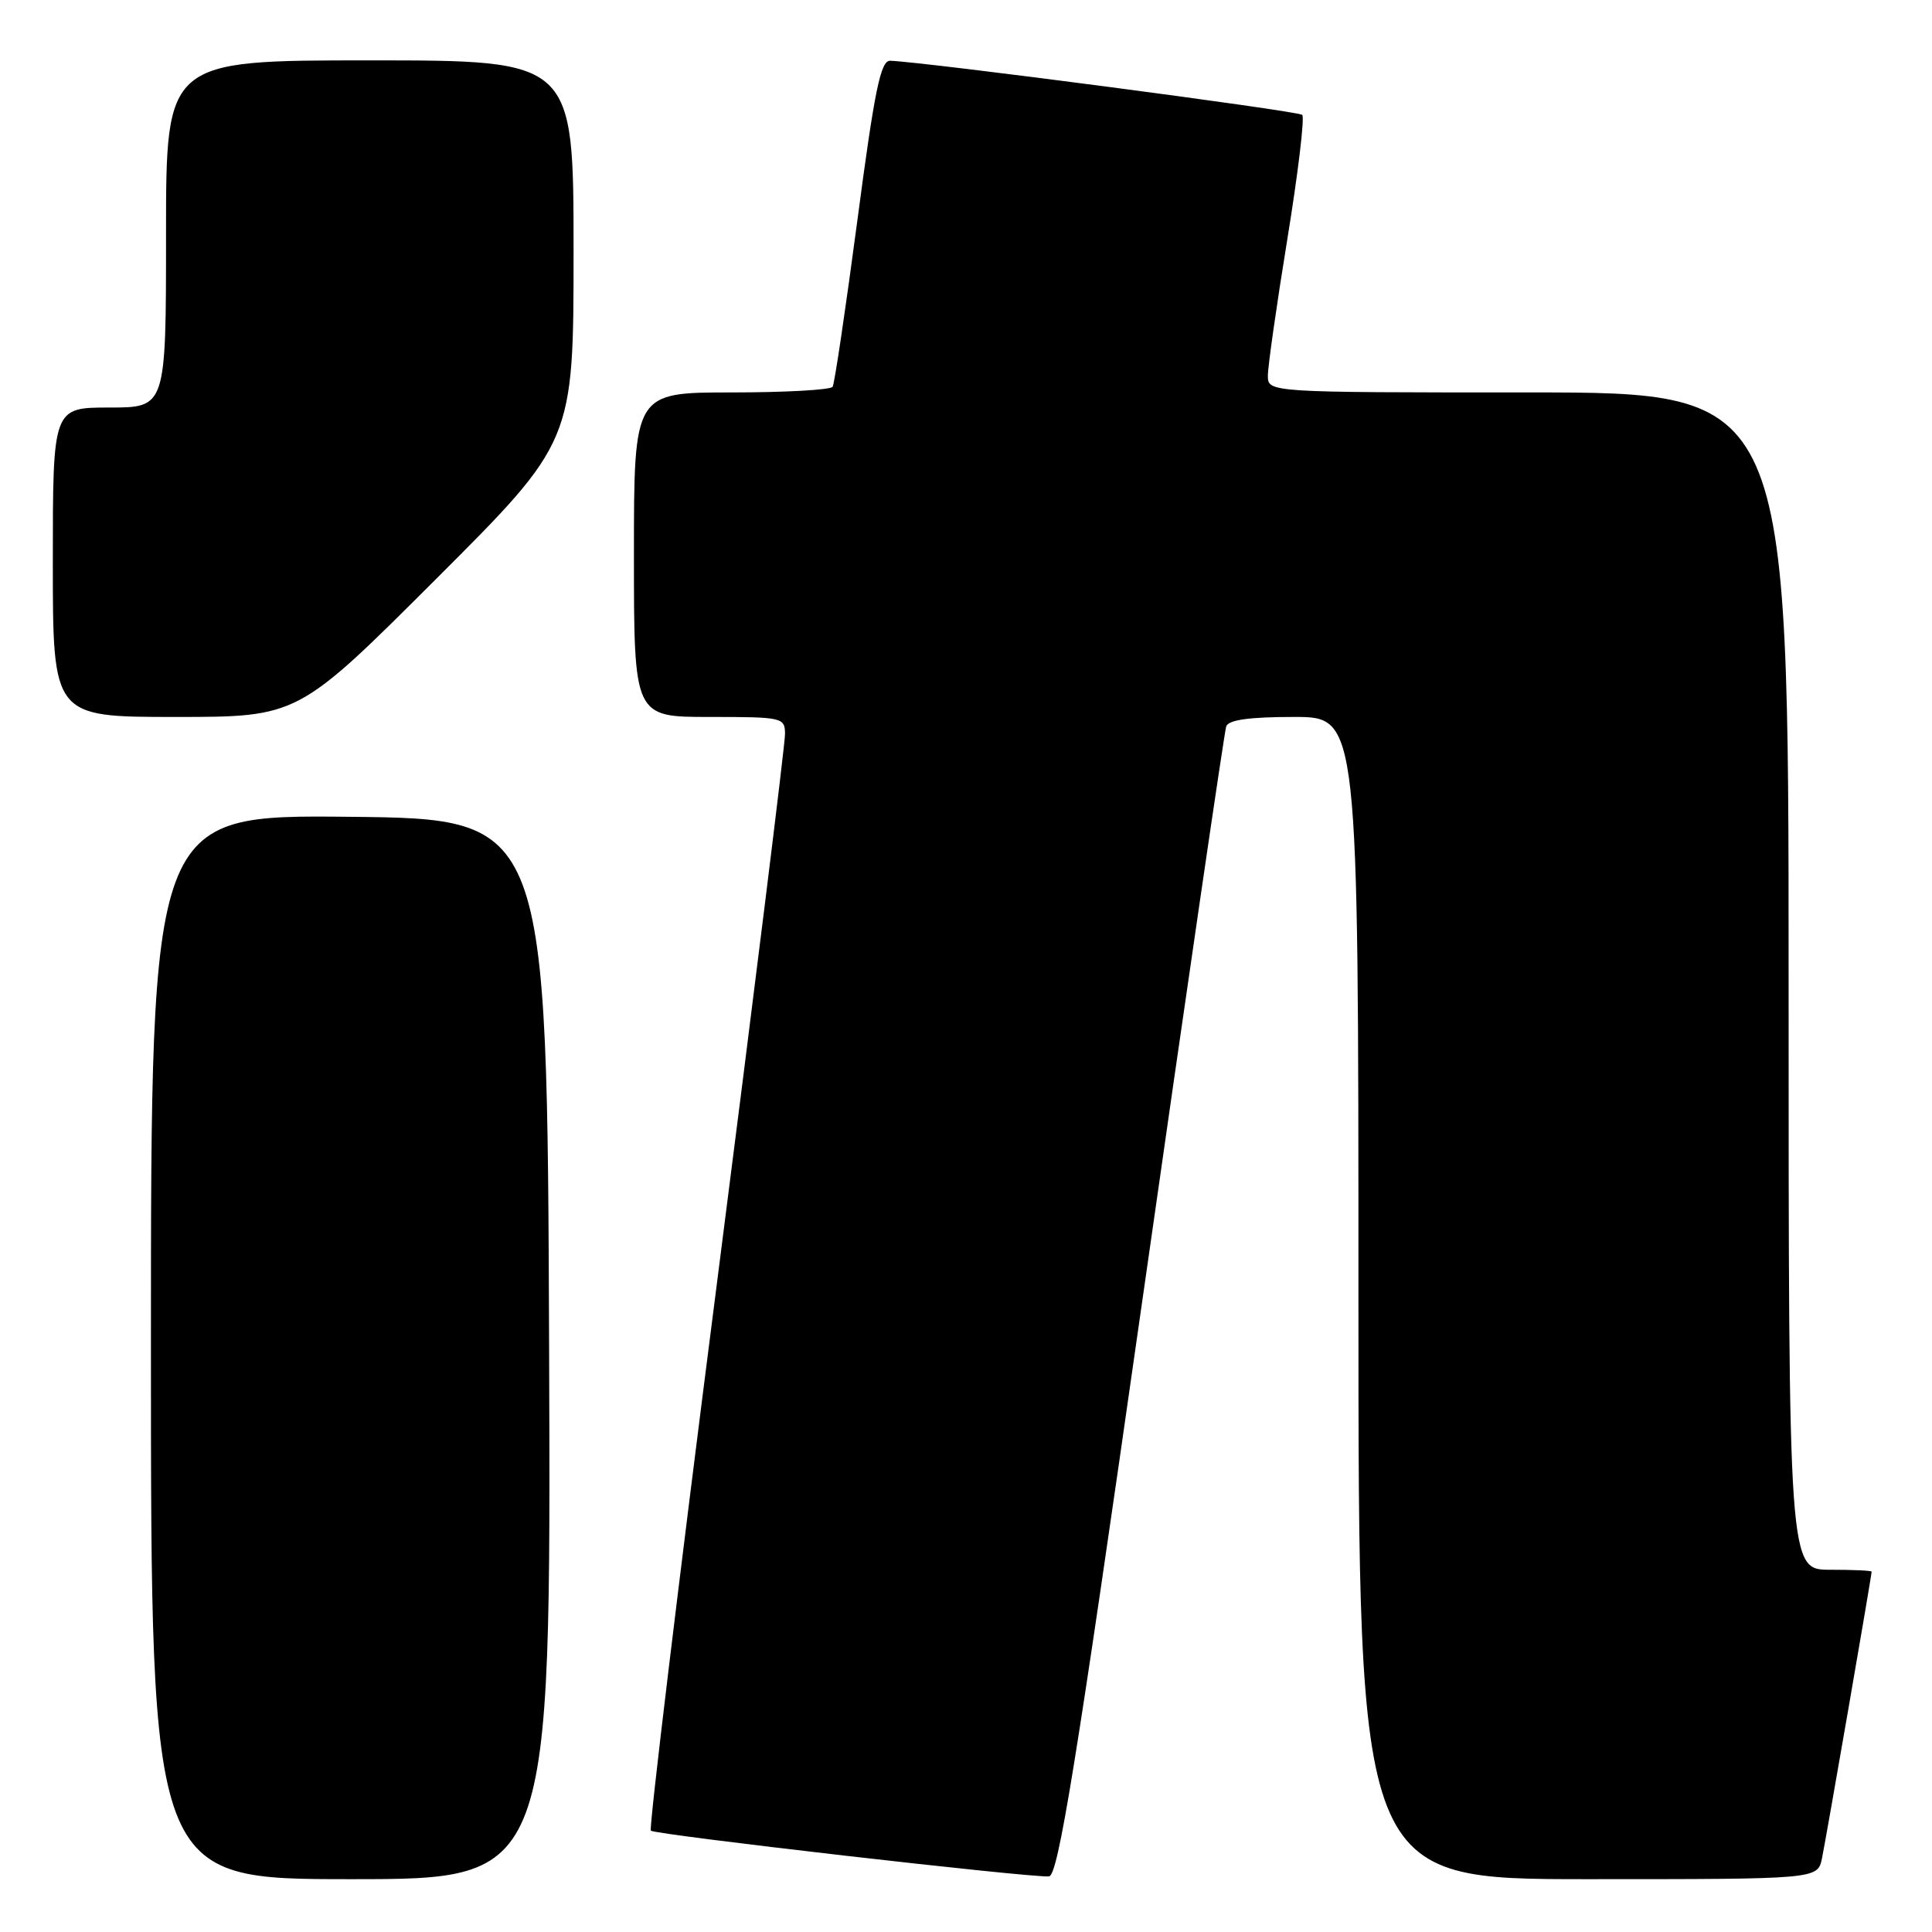 <?xml version="1.0" encoding="UTF-8" standalone="no"?>
<!DOCTYPE svg PUBLIC "-//W3C//DTD SVG 1.1//EN" "http://www.w3.org/Graphics/SVG/1.1/DTD/svg11.dtd" >
<svg xmlns="http://www.w3.org/2000/svg" xmlns:xlink="http://www.w3.org/1999/xlink" version="1.1" viewBox="0 0 256 256">
 <g >
 <path fill="currentColor"
d=" M 72.76 178.75 C 72.50 108.50 72.50 108.50 46.25 108.23 C 20.00 107.97 20.00 107.97 20.00 178.48 C 20.00 249.00 20.00 249.00 46.51 249.00 C 73.01 249.00 73.01 249.00 72.76 178.75 Z  M 151.27 172.99 C 157.19 131.47 162.24 96.94 162.48 96.25 C 162.80 95.38 165.55 95.00 171.47 95.00 C 180.00 95.00 180.00 95.00 180.00 172.00 C 180.00 249.00 180.00 249.00 210.42 249.00 C 240.84 249.00 240.84 249.00 241.42 246.25 C 241.95 243.70 248.00 208.81 248.00 208.25 C 248.00 208.11 245.53 208.00 242.50 208.00 C 237.00 208.00 237.00 208.00 237.00 130.00 C 237.00 52.00 237.00 52.00 202.50 52.00 C 168.00 52.00 168.00 52.00 168.00 49.77 C 168.00 48.54 169.16 40.40 170.58 31.68 C 172.00 22.96 172.89 15.56 172.55 15.22 C 172.04 14.70 122.58 8.21 117.95 8.05 C 116.69 8.01 115.89 11.89 113.60 29.25 C 112.05 40.94 110.58 50.84 110.33 51.25 C 110.08 51.66 104.06 52.00 96.94 52.00 C 84.00 52.00 84.00 52.00 84.00 73.50 C 84.00 95.00 84.00 95.00 94.00 95.00 C 103.70 95.00 104.00 95.07 104.02 97.25 C 104.04 98.49 99.93 131.58 94.90 170.80 C 89.87 210.01 85.97 242.31 86.24 242.57 C 86.78 243.11 136.72 248.85 139.00 248.63 C 140.21 248.51 142.56 234.03 151.27 172.99 Z  M 57.74 76.76 C 76.00 58.52 76.00 58.52 76.00 33.26 C 76.00 8.00 76.00 8.00 49.00 8.00 C 22.00 8.00 22.00 8.00 22.00 31.00 C 22.00 54.00 22.00 54.00 14.50 54.00 C 7.00 54.00 7.00 54.00 7.00 74.50 C 7.00 95.00 7.00 95.00 23.24 95.00 C 39.48 95.00 39.48 95.00 57.74 76.76 Z "/>
</g>
</svg>